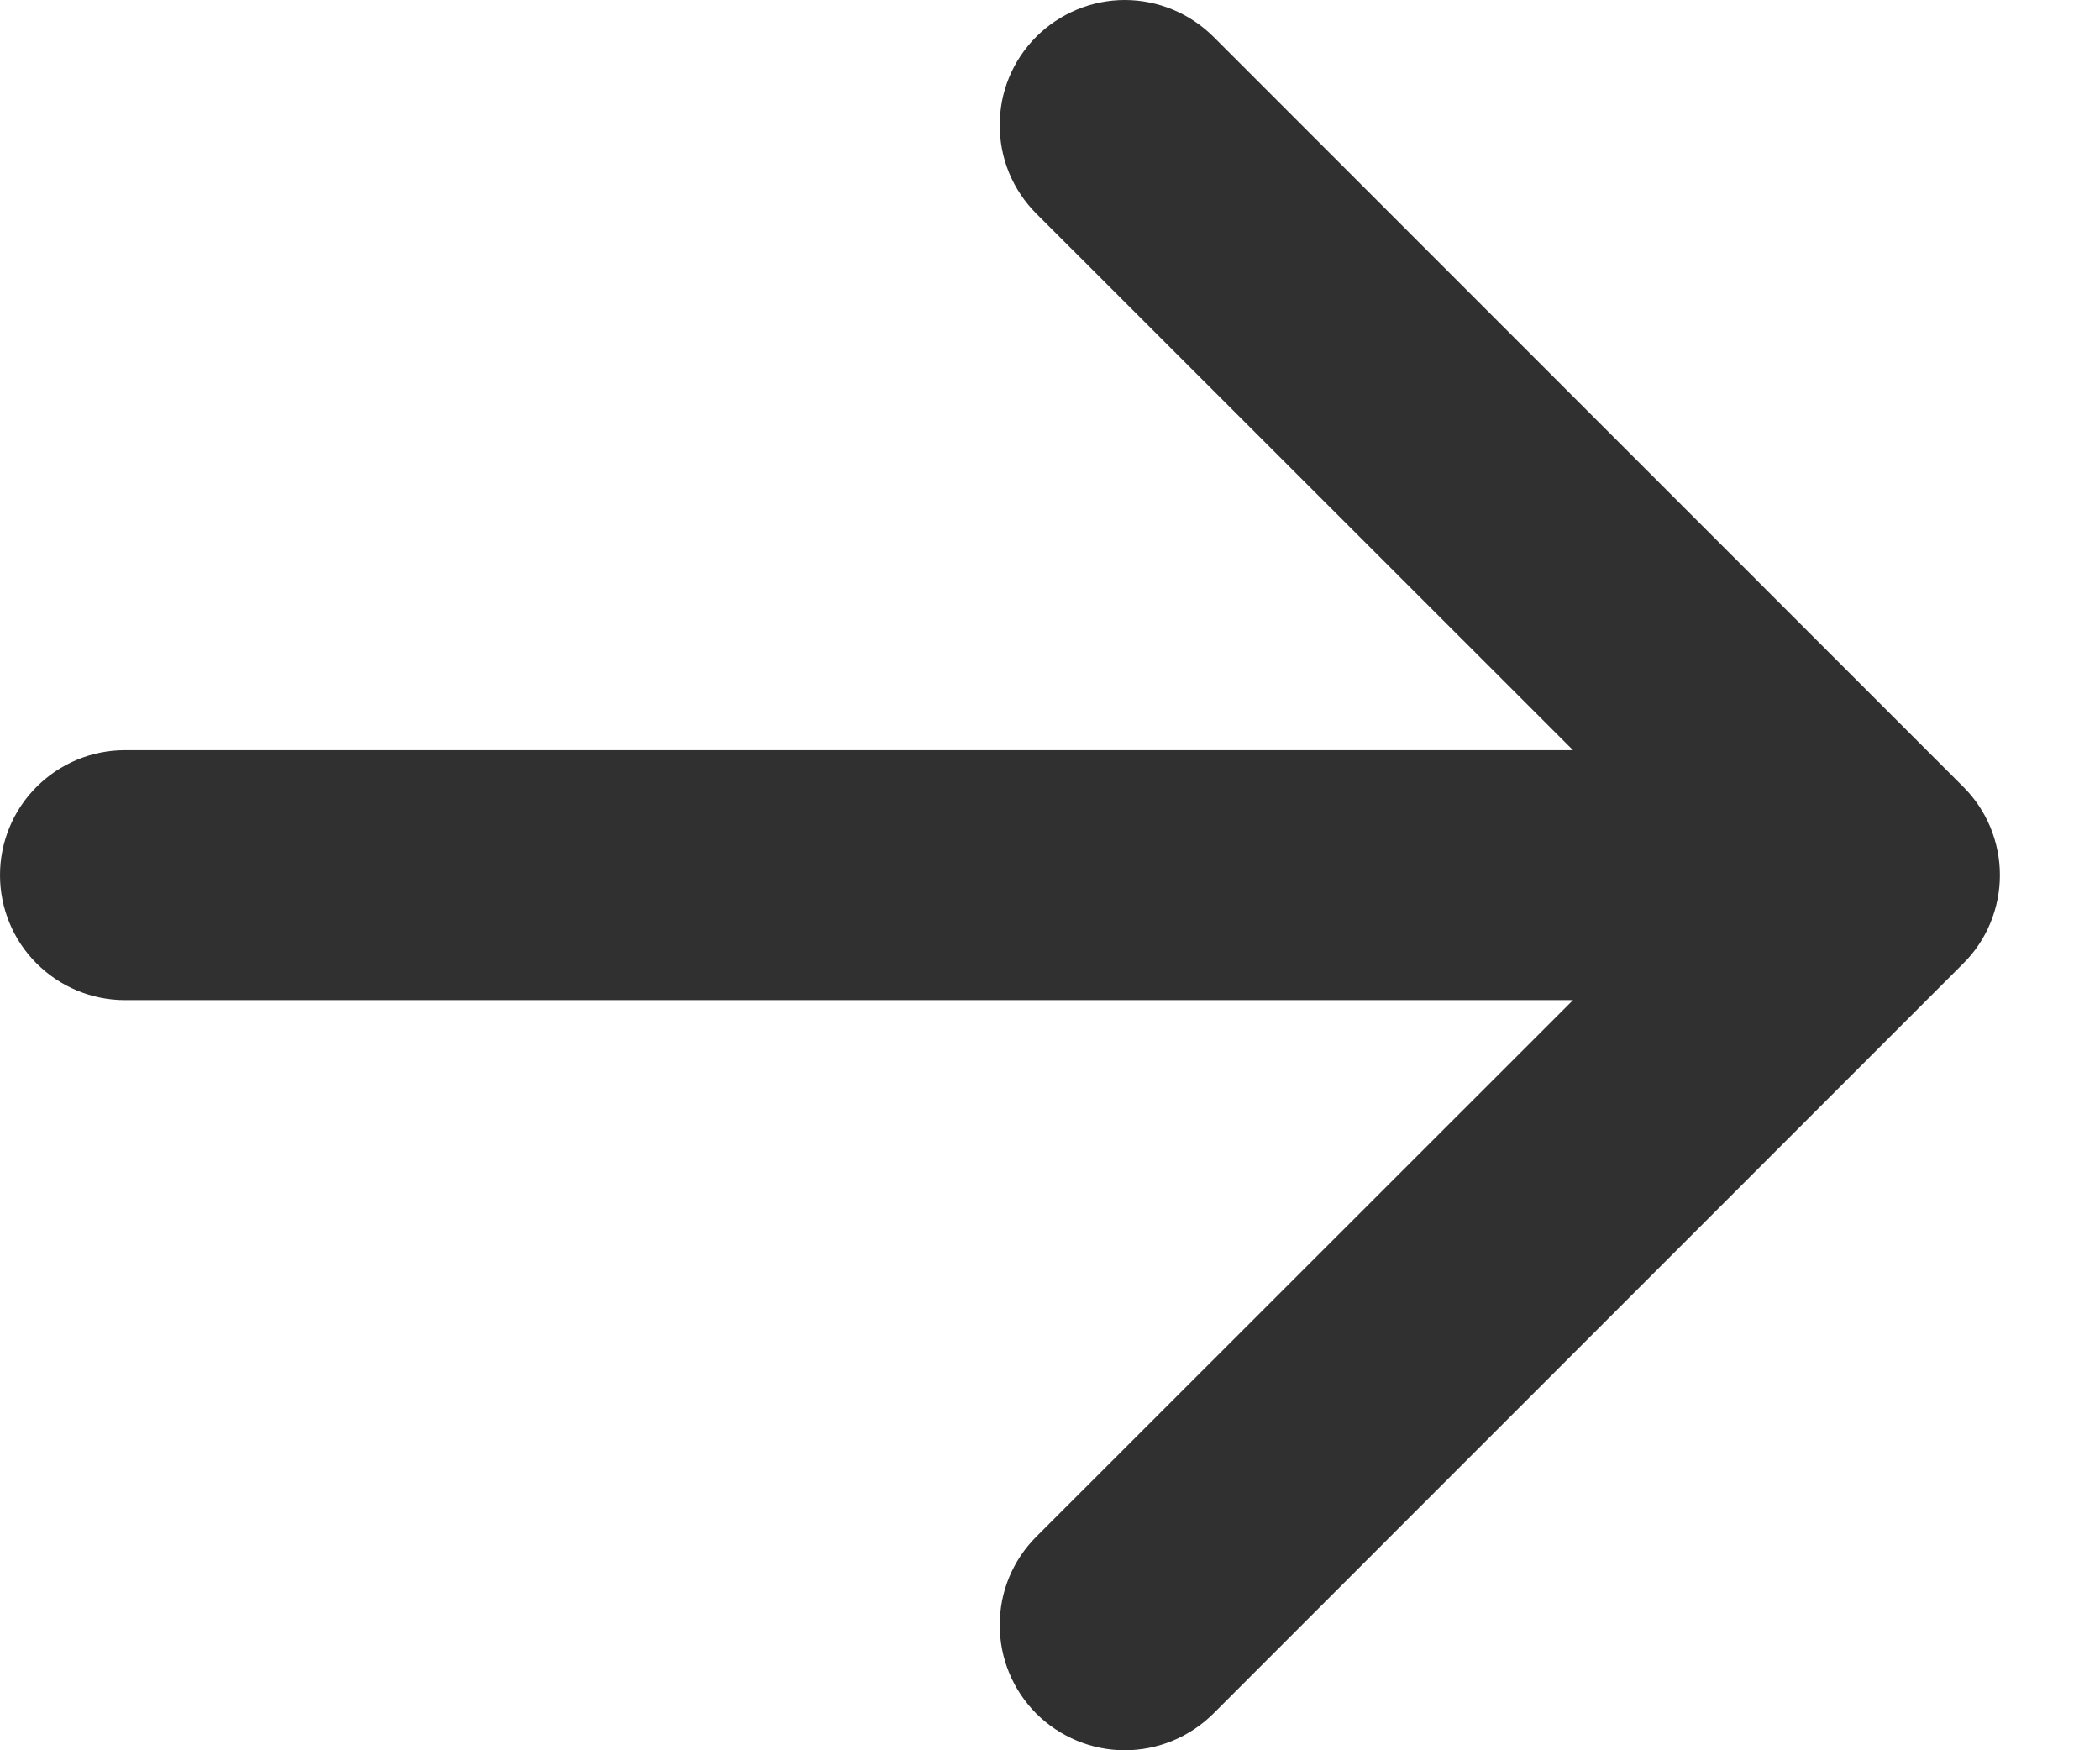 <svg width="18" height="15" viewBox="0 0 18 15" fill="none" xmlns="http://www.w3.org/2000/svg">
<path fill-rule="evenodd" clip-rule="evenodd" d="M8.94366e-08 7.5C9.28246e-08 7.216 0.113 6.943 0.314 6.743C0.515 6.542 0.787 6.429 1.071 6.429L13.483 6.429L8.883 1.831C8.783 1.731 8.704 1.613 8.65 1.483C8.596 1.353 8.569 1.213 8.569 1.073C8.569 0.932 8.596 0.792 8.65 0.662C8.704 0.532 8.783 0.414 8.883 0.314C8.982 0.215 9.101 0.136 9.231 0.082C9.361 0.028 9.5 1.1329e-07 9.641 1.14969e-07C9.782 1.16649e-07 9.921 0.028 10.052 0.082C10.182 0.136 10.3 0.215 10.4 0.314L16.827 6.742C16.927 6.841 17.006 6.959 17.06 7.089C17.114 7.22 17.142 7.359 17.142 7.5C17.142 7.641 17.114 7.78 17.06 7.911C17.006 8.041 16.927 8.159 16.827 8.258L10.4 14.686C10.3 14.785 10.182 14.864 10.052 14.918C9.921 14.972 9.782 15 9.641 15C9.5 15 9.361 14.972 9.231 14.918C9.101 14.864 8.982 14.785 8.883 14.686C8.682 14.485 8.569 14.212 8.569 13.927C8.569 13.787 8.596 13.647 8.65 13.517C8.704 13.387 8.783 13.269 8.883 13.169L13.483 8.571L1.071 8.571C0.787 8.571 0.515 8.458 0.314 8.257C0.113 8.057 8.60486e-08 7.784 8.94366e-08 7.5V7.5Z" fill="#303030"/>
</svg>
